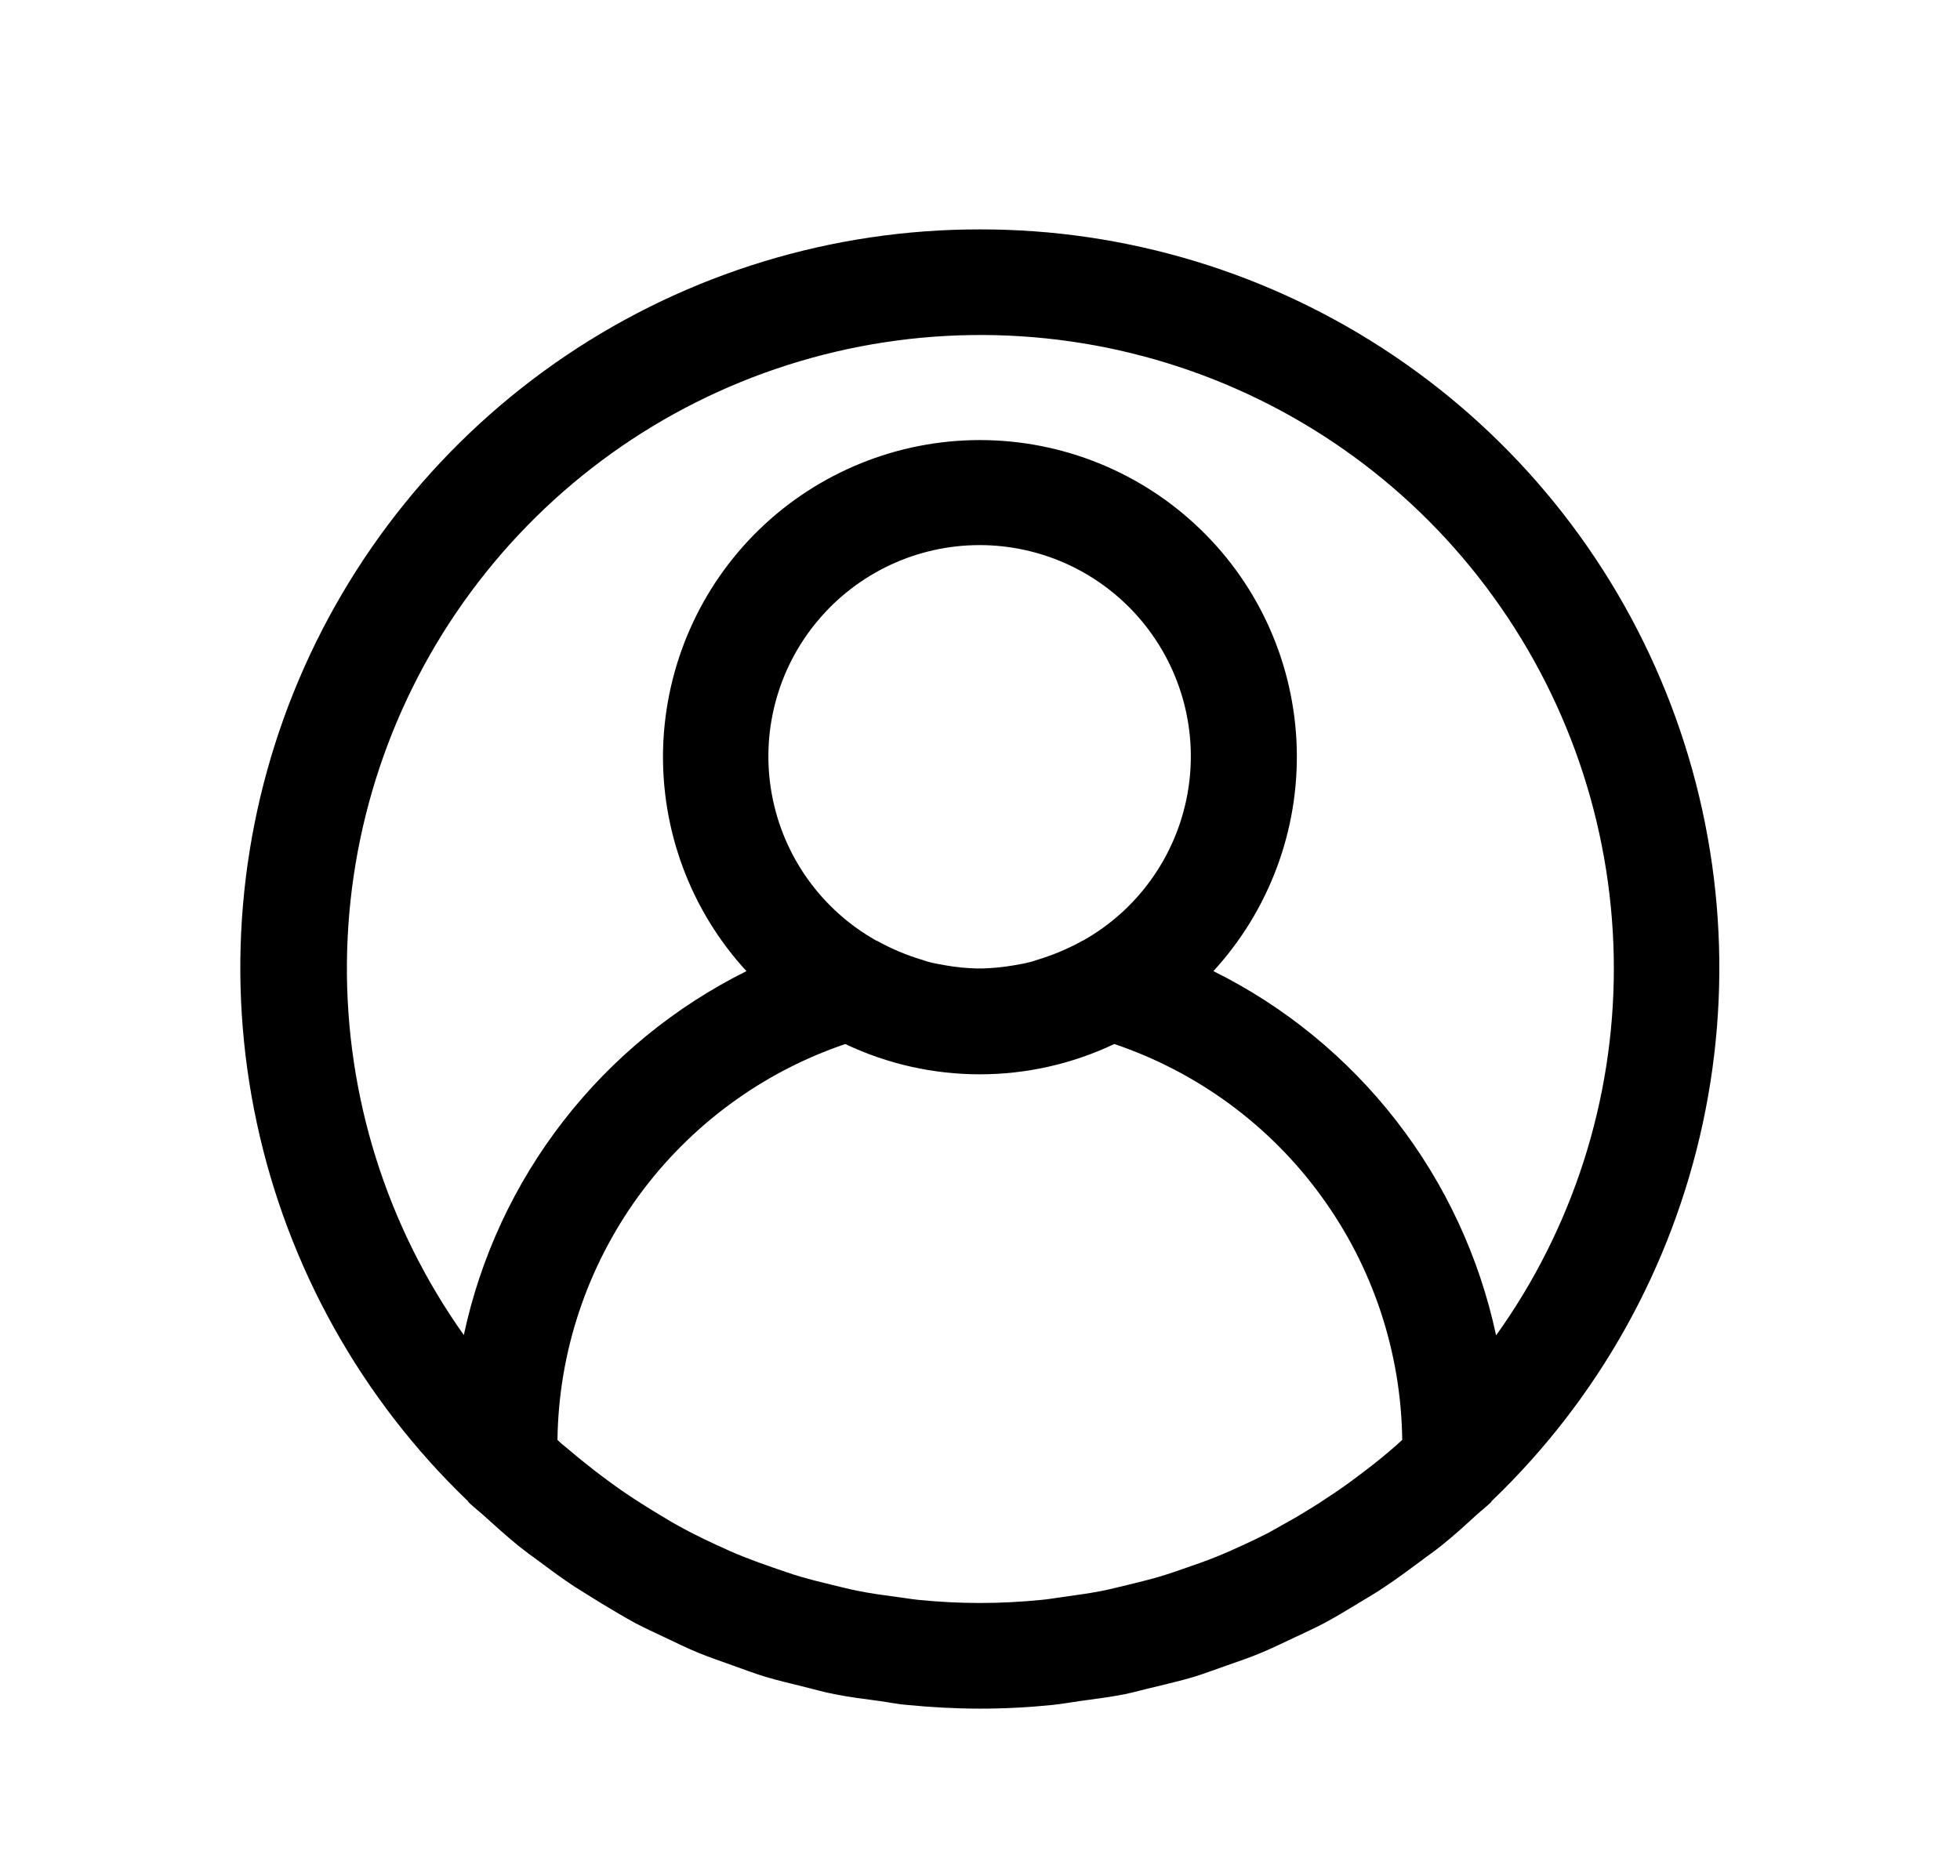 <svg id="Layer_1" xmlns="http://www.w3.org/2000/svg" viewBox="0 0 125.59 120.19"><path d="M62.78,14.7c-9.45-.01-18.69,2.81-26.52,8.09-7.84,5.29-13.91,12.8-17.44,21.56-3.53,8.77-4.35,18.39-2.36,27.63,1.99,9.24,6.7,17.67,13.52,24.21,.03,.03,.04,.07,.06,.09,.27,.26,.57,.49,.85,.74,.76,.68,1.52,1.38,2.32,2.03,.43,.34,.88,.68,1.32,.99,.76,.57,1.52,1.13,2.31,1.65,.54,.34,1.09,.68,1.64,1.02,.73,.44,1.46,.88,2.21,1.29,.64,.34,1.29,.63,1.94,.94,.71,.34,1.41,.68,2.14,.98,.73,.3,1.46,.54,2.2,.81,.74,.26,1.37,.51,2.08,.72,.8,.24,1.62,.43,2.43,.63,.68,.17,1.33,.36,2.03,.49,.93,.19,1.88,.3,2.83,.43,.59,.08,1.16,.2,1.75,.25,1.55,.15,3.11,.24,4.69,.24s3.14-.08,4.69-.24c.59-.06,1.16-.17,1.75-.25,.95-.13,1.9-.25,2.83-.43,.68-.14,1.35-.34,2.03-.49,.81-.2,1.63-.39,2.43-.63,.71-.22,1.39-.48,2.08-.72s1.48-.51,2.2-.81c.72-.3,1.43-.65,2.14-.98,.65-.31,1.3-.6,1.94-.94,.75-.4,1.48-.85,2.21-1.29,.55-.34,1.11-.65,1.64-1.02,.79-.52,1.55-1.09,2.31-1.65,.44-.34,.89-.64,1.32-.99,.8-.64,1.56-1.33,2.32-2.03,.28-.25,.58-.48,.85-.74,.03-.02,.04-.06,.06-.09h0c6.83-6.54,11.54-14.97,13.53-24.22s1.16-18.87-2.37-27.63c-3.53-8.77-9.61-16.28-17.45-21.56-7.84-5.28-17.08-8.1-26.53-8.08h0Zm6.63,45.57s-.04,0-.06,.02h0c-.9,.5-1.85,.9-2.83,1.2-.18,.05-.34,.12-.52,.16-.34,.09-.69,.15-1.04,.21-.66,.11-1.32,.18-1.99,.2h-.39c-.67-.02-1.33-.08-1.99-.2-.34-.06-.7-.12-1.04-.21-.18-.04-.34-.11-.52-.16-.98-.3-1.93-.7-2.83-1.2l-.06-.02c-3.5-1.97-5.95-5.39-6.68-9.35-.73-3.95,.34-8.03,2.91-11.11,2.57-3.09,6.38-4.88,10.4-4.88s7.83,1.79,10.4,4.88c2.57,3.09,3.64,7.16,2.91,11.11-.73,3.95-3.17,7.38-6.68,9.35h0Zm-15.25,6.63c5.45,2.59,11.79,2.59,17.24,0,5.32,1.8,9.96,5.2,13.26,9.75,3.31,4.54,5.12,10,5.19,15.62-.14,.13-.28,.26-.42,.38-.62,.54-1.25,1.06-1.9,1.55-.38,.29-.76,.58-1.15,.86-.61,.44-1.24,.86-1.87,1.27-.46,.29-.93,.58-1.4,.86-.6,.34-1.2,.68-1.81,1.02-.54,.28-1.09,.54-1.65,.8-.56,.26-1.17,.53-1.77,.77-.6,.24-1.24,.47-1.86,.68-.57,.2-1.14,.4-1.72,.57-.68,.2-1.38,.37-2.08,.54-.55,.13-1.09,.27-1.64,.38-.8,.16-1.62,.26-2.44,.38-.47,.06-.93,.15-1.4,.19-1.3,.13-2.62,.2-3.95,.2s-2.65-.07-3.95-.2c-.47-.05-.93-.13-1.4-.19-.82-.11-1.64-.22-2.44-.38-.56-.11-1.1-.25-1.64-.38-.7-.17-1.4-.34-2.08-.54-.58-.17-1.15-.38-1.72-.57-.63-.22-1.25-.44-1.86-.68-.61-.24-1.18-.5-1.77-.77-.58-.27-1.11-.52-1.65-.8-.61-.32-1.22-.65-1.81-1.02-.47-.28-.94-.56-1.4-.86-.63-.4-1.26-.82-1.87-1.27-.39-.28-.77-.57-1.15-.86-.64-.5-1.28-1.02-1.9-1.55-.15-.11-.29-.25-.43-.38,.07-5.62,1.89-11.07,5.19-15.62,3.31-4.54,7.94-7.95,13.26-9.75h0Zm41.7,18.65c-1.07-5-3.26-9.7-6.39-13.73-3.14-4.04-7.14-7.32-11.72-9.59,3.57-3.89,5.49-9.03,5.34-14.31-.15-5.28-2.35-10.3-6.15-13.98-3.79-3.68-8.87-5.74-14.15-5.74s-10.36,2.06-14.15,5.74c-3.79,3.68-5.99,8.7-6.15,13.98-.15,5.28,1.76,10.42,5.34,14.31-4.58,2.28-8.59,5.56-11.72,9.59-3.14,4.04-5.32,8.73-6.39,13.73-4.95-6.97-7.57-15.32-7.49-23.87,.08-8.55,2.85-16.85,7.93-23.73,5.08-6.88,12.19-11.98,20.34-14.57,8.14-2.59,16.9-2.55,25.02,.12,8.12,2.67,15.19,7.84,20.19,14.77,5.01,6.93,7.7,15.26,7.7,23.8,0,8.42-2.63,16.63-7.53,23.48h0Z"/></svg>